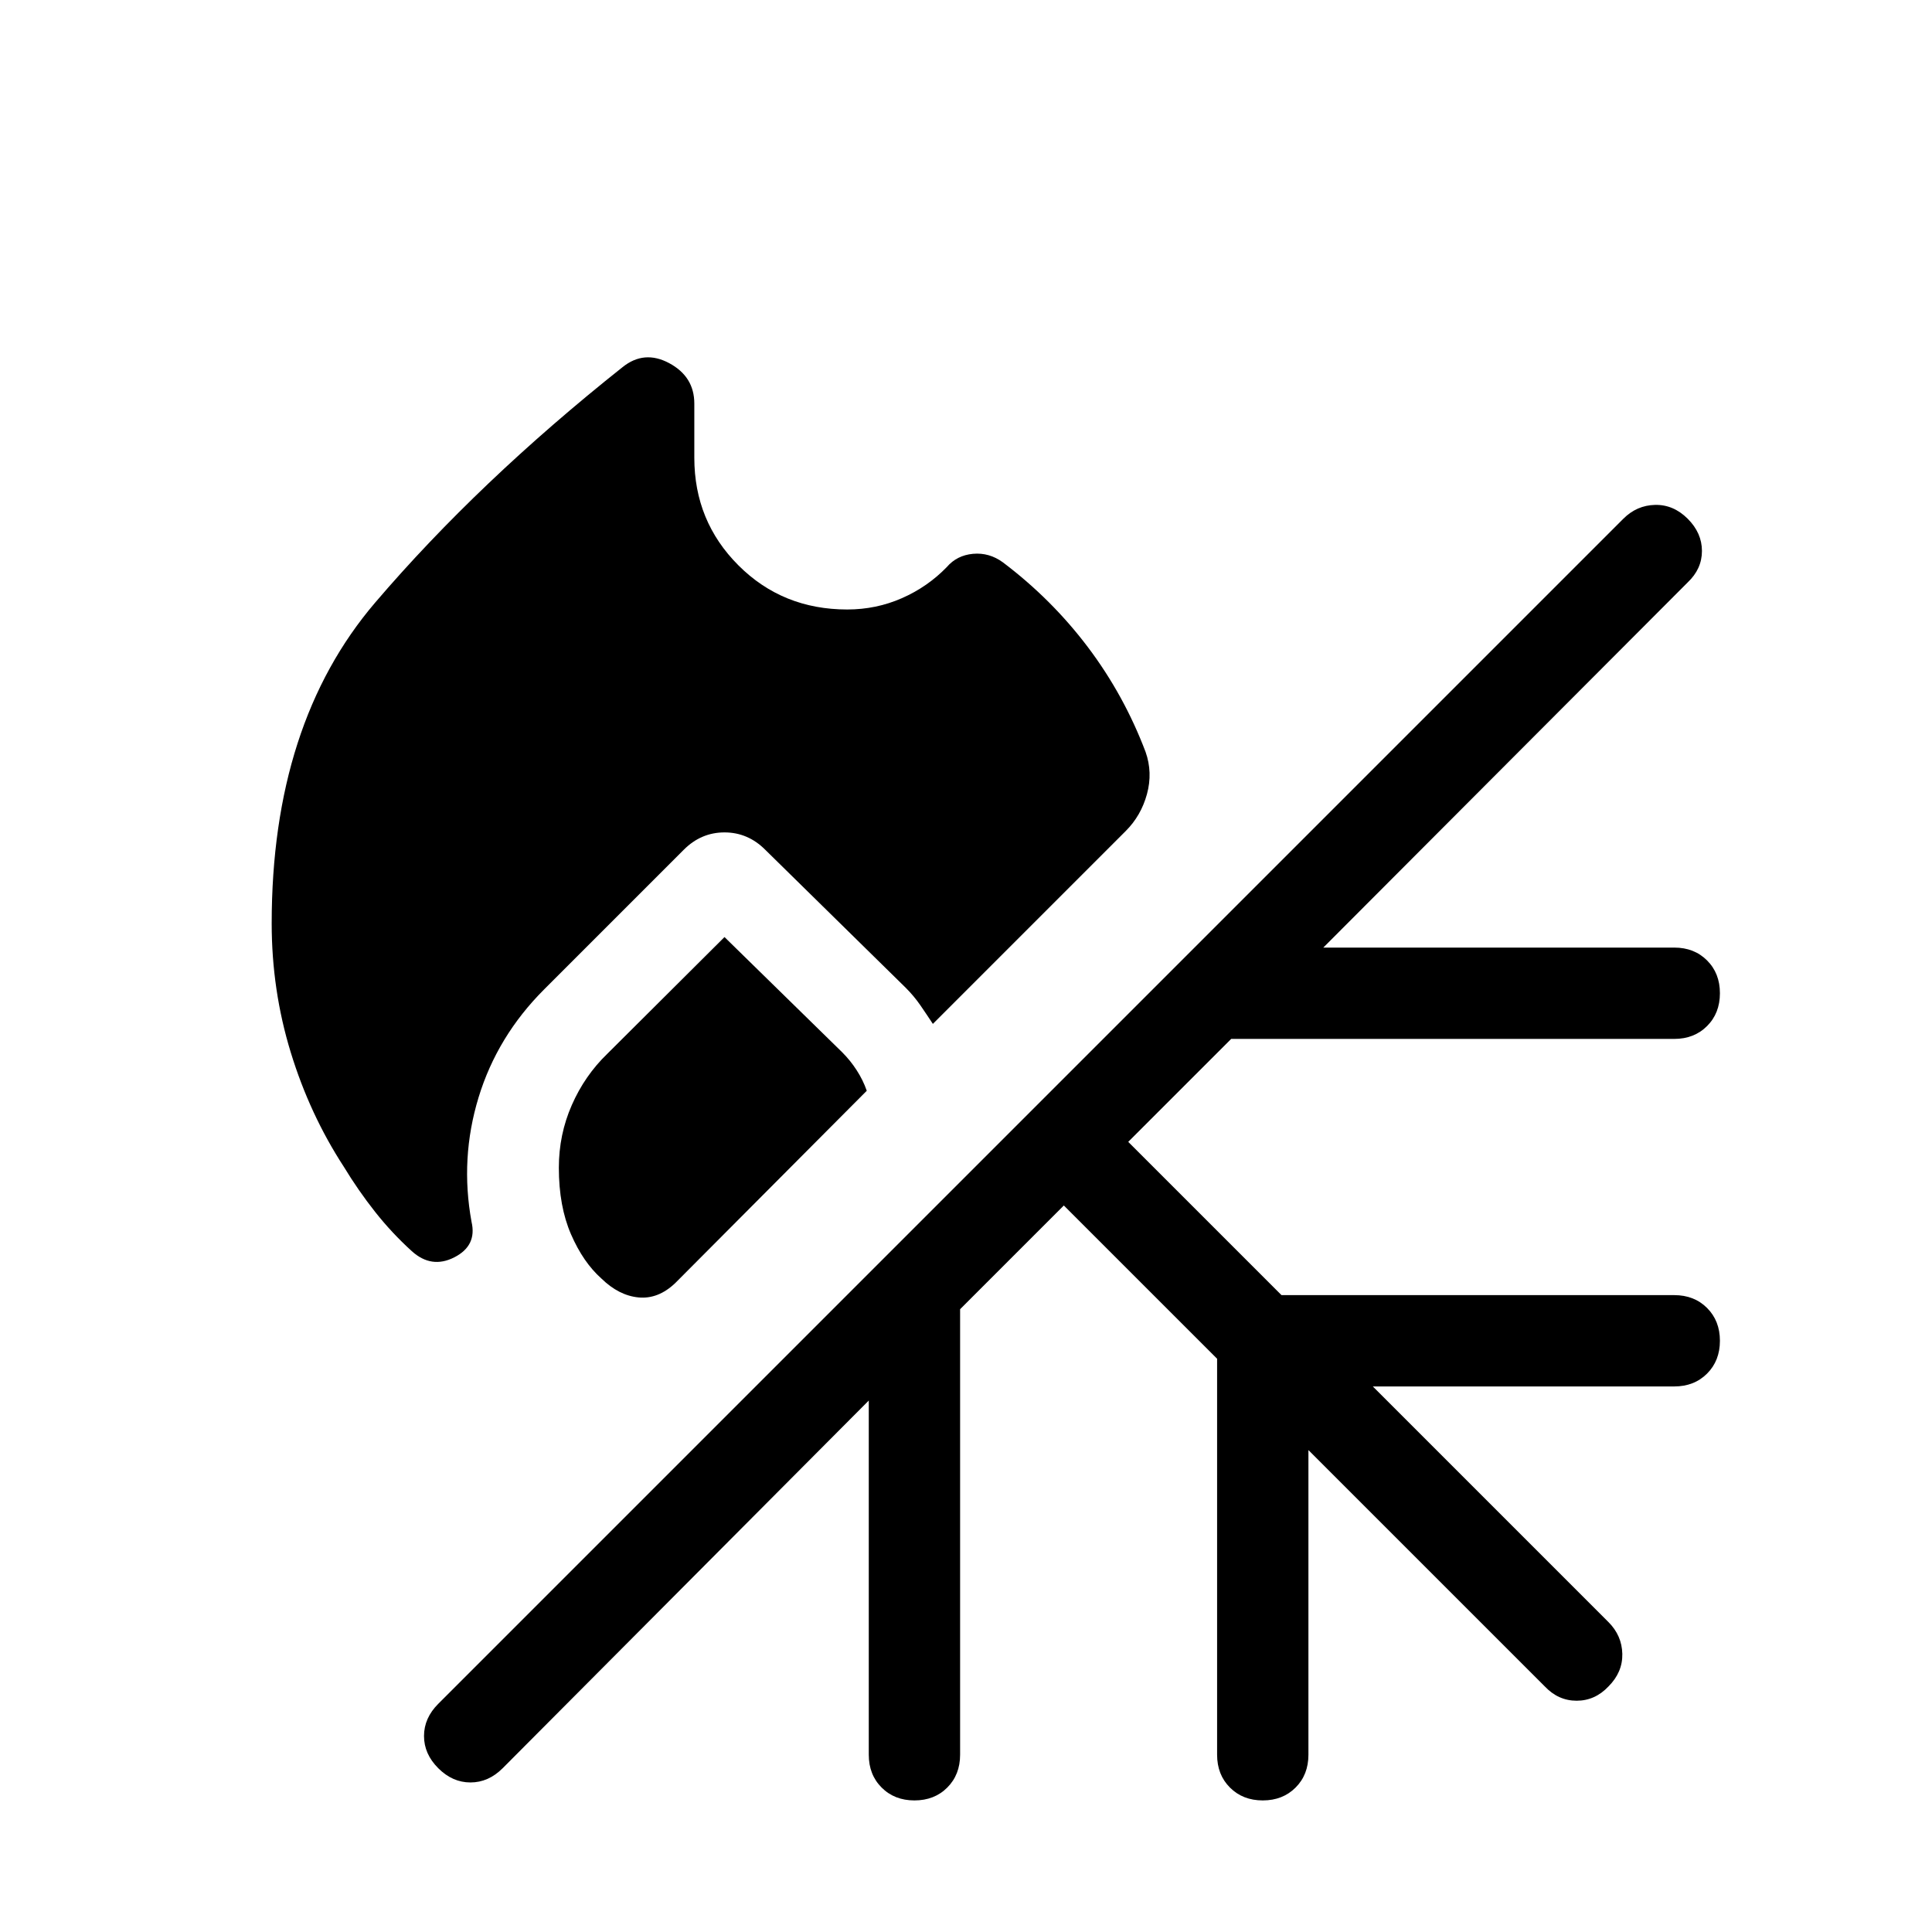 <svg xmlns="http://www.w3.org/2000/svg" width="48" height="48" viewBox="0 -960 960 960"><path d="M421-657.15q14.38 0 27.15-5.62 12.77-5.61 22.31-15.46 5-5.84 13.04-6.58 8.04-.73 14.88 4.27 24.23 18.31 42.2 42.12 17.96 23.81 28.65 52.04 3.61 10.23.69 20.96t-10.54 18.34l-95.84 95.85q-3.08-4.69-6.23-9.27-3.16-4.58-7.23-8.65l-69.85-68.62q-8.61-8.61-20.23-8.61-11.62 0-20.23 8.61l-69.38 69.39q-23.31 23.3-32.58 53.65-9.27 30.35-3.5 61.88 2.77 11.85-8.58 17.62-11.34 5.77-21.11-3.08-9.93-9-18.27-19.57-8.35-10.58-15.5-22.35-16.93-26-26.39-56.88Q135-468 135-501.15q0-99.23 51.42-159.43 51.43-60.19 122.89-116.96 10.77-8.69 23.23-2 12.46 6.7 12.46 20.08v26.92q0 31.54 21.92 53.46 21.93 21.93 54.08 21.93Zm-61 162.77 58.46 57.23q4.08 4.07 7.23 8.96 3.16 4.88 5 10.19l-95.15 95.54q-8.46 8.07-18.23 7.15-9.77-.92-18.46-9.38-9.08-8.08-15.12-22-6.04-13.92-6.04-33.08 0-16.46 6.43-31.11 6.42-14.66 17.65-25.5l58.23-58ZM528.61-361l-51.54 51.54v221.38q0 9.93-6.38 16.31-6.38 6.39-16.31 6.39-9.92 0-16.3-6.39-6.39-6.38-6.39-16.31v-176L249.77-81.38q-7.08 7.07-16 7.07-8.93 0-16-7.07-7.08-7.08-7.08-16 0-8.93 7.08-16l588.85-588.85q6.69-6.69 15.8-6.89 9.12-.19 16.2 6.89 7.07 7.07 7.07 16 0 8.92-7.07 15.61L657.54-489.15h174.38q9.93 0 16.31 6.38 6.39 6.38 6.39 16.31 0 9.92-6.39 16.3-6.38 6.39-16.31 6.39H611.77l-51.16 51.15 76.16 76.16h195.15q9.93 0 16.31 6.38 6.39 6.39 6.39 16.31 0 9.92-6.39 16.31-6.38 6.38-16.31 6.38H682.15L799.23-154q6.69 6.69 6.89 15.81.19 9.11-6.89 16.19-6.69 7.08-15.81 7.08-9.11 0-15.8-7.08L650.15-239.46v151.38q0 9.93-6.38 16.31-6.39 6.39-16.31 6.39-9.92 0-16.31-6.39-6.38-6.38-6.38-16.31v-196.77L528.61-361Z"/></svg>